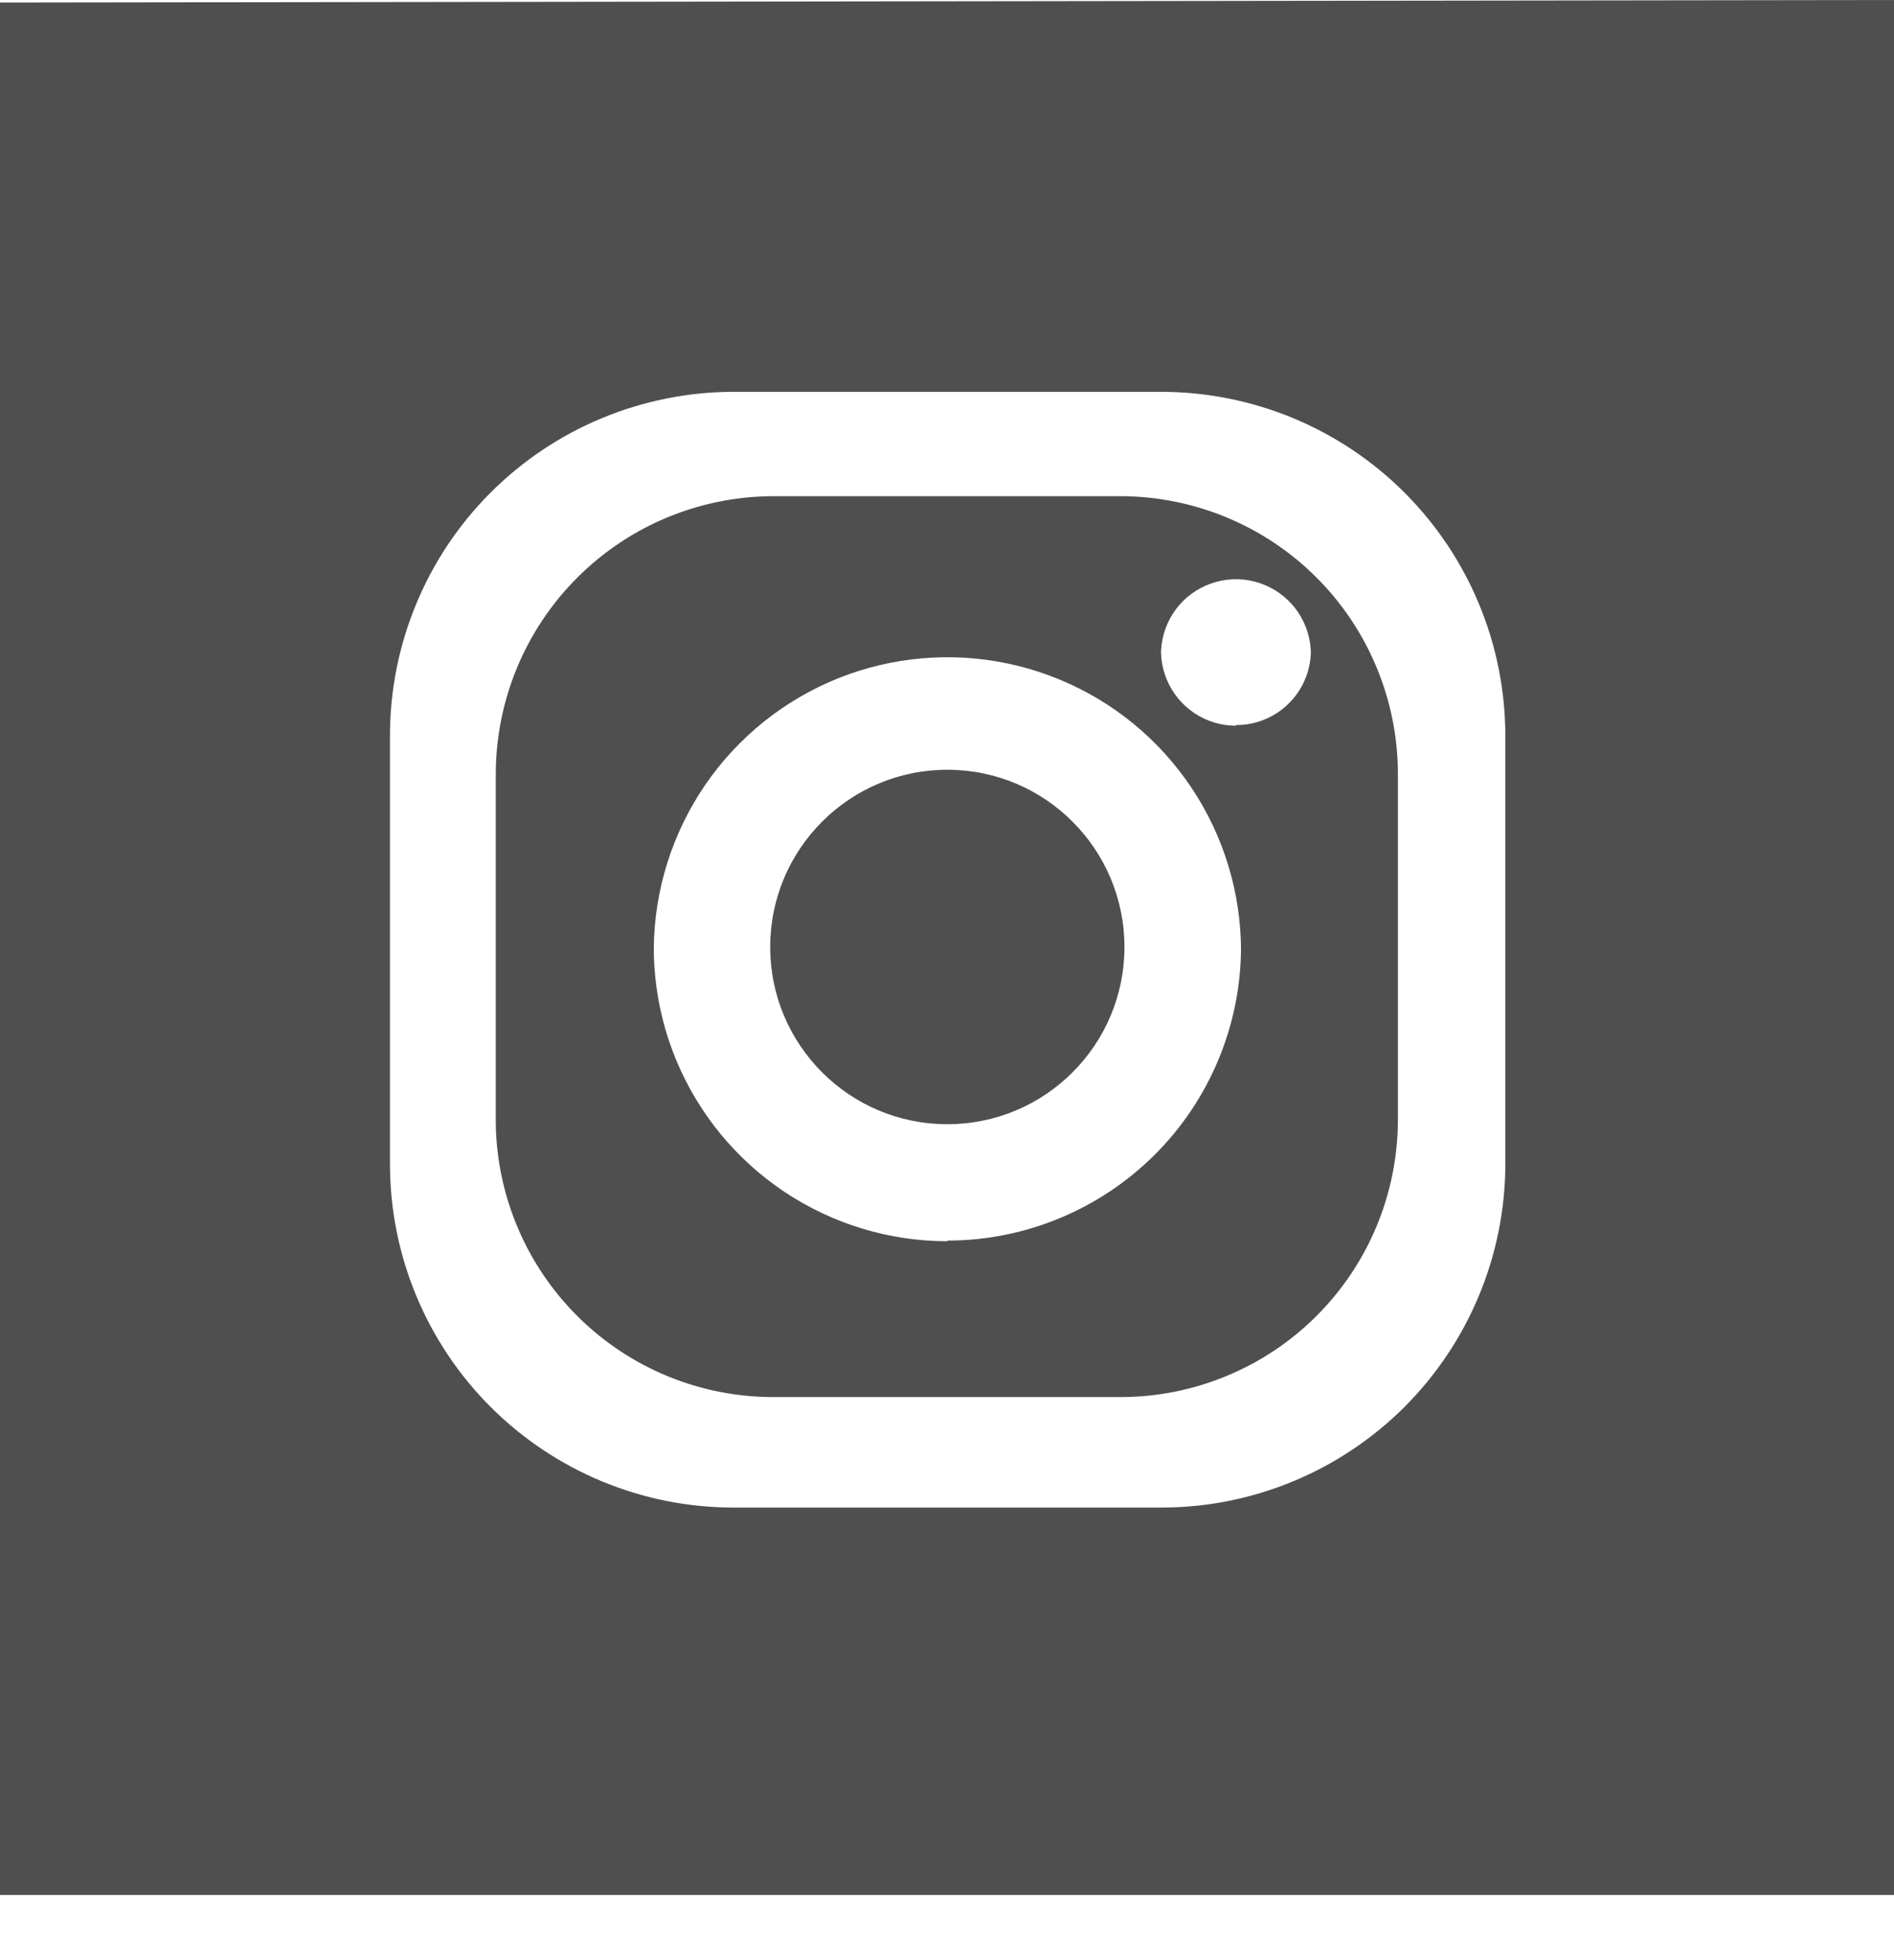 <svg width="29" height="30" viewBox="0 0 29 30" fill="none" xmlns="http://www.w3.org/2000/svg">
<path d="M14.505 17.206C16.003 17.206 17.217 15.992 17.217 14.494C17.217 12.996 16.003 11.781 14.505 11.781C13.007 11.781 11.793 12.996 11.793 14.494C11.793 15.992 13.007 17.206 14.505 17.206Z" fill="#4F4F4F"/>
<path d="M17.158 7.594H11.854C10.726 7.593 9.643 8.039 8.844 8.836C8.044 9.632 7.594 10.714 7.591 11.842V17.143C7.593 17.702 7.704 18.254 7.919 18.769C8.134 19.285 8.448 19.753 8.844 20.146C9.24 20.54 9.71 20.852 10.226 21.064C10.743 21.276 11.296 21.384 11.854 21.382H17.158C17.716 21.382 18.268 21.272 18.783 21.058C19.299 20.845 19.767 20.532 20.161 20.137C20.555 19.743 20.868 19.275 21.081 18.759C21.294 18.244 21.404 17.691 21.404 17.134V11.842C21.402 10.716 20.955 9.637 20.159 8.84C19.363 8.044 18.284 7.596 17.158 7.594ZM14.506 18.997C13.617 18.997 12.748 18.733 12.008 18.239C11.269 17.745 10.693 17.043 10.352 16.221C10.012 15.399 9.923 14.495 10.097 13.623C10.271 12.751 10.699 11.95 11.328 11.321C11.957 10.693 12.758 10.265 13.63 10.092C14.503 9.918 15.407 10.008 16.228 10.348C17.05 10.689 17.752 11.266 18.245 12.005C18.739 12.745 19.002 13.614 19.002 14.504C18.998 15.694 18.523 16.834 17.68 17.674C16.837 18.514 15.696 18.987 14.506 18.987V18.997ZM18.924 11.107C18.697 11.107 18.475 11.04 18.286 10.913C18.098 10.787 17.951 10.608 17.864 10.398C17.777 10.188 17.754 9.957 17.799 9.735C17.843 9.512 17.953 9.307 18.113 9.147C18.274 8.987 18.479 8.878 18.702 8.834C18.924 8.79 19.155 8.813 19.365 8.9C19.575 8.987 19.754 9.135 19.88 9.324C20.005 9.513 20.072 9.735 20.072 9.962C20.07 10.264 19.948 10.554 19.733 10.767C19.518 10.98 19.227 11.099 18.924 11.097V11.107ZM17.158 7.604H11.854C10.726 7.602 9.643 8.049 8.844 8.846C8.044 9.642 7.594 10.723 7.591 11.852V17.153C7.597 18.279 8.048 19.357 8.848 20.15C9.647 20.942 10.728 21.386 11.854 21.382H17.158C17.716 21.382 18.268 21.272 18.783 21.058C19.299 20.845 19.767 20.532 20.161 20.137C20.555 19.743 20.868 19.275 21.081 18.759C21.294 18.244 21.404 17.691 21.404 17.134V11.842C21.402 10.716 20.955 9.637 20.159 8.84C19.363 8.044 18.284 7.596 17.158 7.594V7.604ZM14.506 19.007C13.617 19.007 12.748 18.743 12.008 18.249C11.269 17.755 10.693 17.052 10.352 16.231C10.012 15.409 9.923 14.505 10.097 13.633C10.271 12.761 10.699 11.96 11.328 11.331C11.957 10.703 12.758 10.274 13.63 10.101C14.503 9.928 15.407 10.018 16.228 10.358C17.05 10.699 17.752 11.275 18.245 12.015C18.739 12.755 19.002 13.624 19.002 14.513C18.995 15.702 18.519 16.839 17.677 17.677C16.834 18.516 15.694 18.987 14.506 18.987V19.007ZM18.924 11.117C18.697 11.117 18.475 11.049 18.286 10.923C18.098 10.797 17.951 10.618 17.864 10.408C17.777 10.198 17.754 9.967 17.799 9.744C17.843 9.522 17.953 9.317 18.113 9.157C18.274 8.996 18.479 8.887 18.702 8.843C18.924 8.799 19.155 8.822 19.365 8.91C19.575 8.997 19.754 9.144 19.88 9.333C20.005 9.522 20.072 9.744 20.072 9.972C20.067 10.273 19.944 10.56 19.729 10.77C19.515 10.981 19.225 11.099 18.924 11.097V11.117ZM17.158 7.613H11.854C10.726 7.612 9.643 8.059 8.844 8.855C8.044 9.652 7.594 10.733 7.591 11.861V17.163C7.599 18.287 8.052 19.362 8.851 20.153C9.65 20.944 10.73 21.386 11.854 21.382H17.158C17.716 21.382 18.268 21.272 18.783 21.058C19.299 20.845 19.767 20.532 20.161 20.137C20.555 19.743 20.868 19.275 21.081 18.759C21.294 18.244 21.404 17.691 21.404 17.134V11.842C21.402 10.716 20.955 9.637 20.159 8.84C19.363 8.044 18.284 7.596 17.158 7.594V7.613ZM14.506 19.016C13.617 19.016 12.748 18.753 12.008 18.259C11.269 17.764 10.693 17.062 10.352 16.241C10.012 15.419 9.923 14.515 10.097 13.643C10.271 12.771 10.699 11.97 11.328 11.341C11.957 10.712 12.758 10.284 13.63 10.111C14.503 9.938 15.407 10.027 16.228 10.368C17.05 10.709 17.752 11.285 18.245 12.025C18.739 12.764 19.002 13.634 19.002 14.523C18.993 15.71 18.515 16.845 17.673 17.681C16.831 18.517 15.693 18.987 14.506 18.987V19.016ZM18.924 11.126C18.697 11.126 18.475 11.059 18.286 10.933C18.098 10.807 17.951 10.627 17.864 10.417C17.777 10.208 17.754 9.977 17.799 9.754C17.843 9.531 17.953 9.327 18.113 9.167C18.274 9.006 18.479 8.897 18.702 8.853C18.924 8.809 19.155 8.832 19.365 8.919C19.575 9.007 19.754 9.154 19.88 9.343C20.005 9.532 20.072 9.754 20.072 9.981C20.065 10.28 19.941 10.565 19.726 10.774C19.511 10.982 19.224 11.099 18.924 11.097V11.126ZM17.158 7.623H11.854C10.726 7.622 9.643 8.068 8.844 8.865C8.044 9.662 7.594 10.743 7.591 11.871V17.172C7.602 18.295 8.056 19.368 8.855 20.156C9.653 20.945 10.732 21.386 11.854 21.382H17.158C17.716 21.382 18.268 21.272 18.783 21.058C19.299 20.845 19.767 20.532 20.161 20.137C20.555 19.743 20.868 19.275 21.081 18.759C21.294 18.244 21.404 17.691 21.404 17.134V11.842C21.402 10.716 20.955 9.637 20.159 8.84C19.363 8.044 18.284 7.596 17.158 7.594V7.623ZM14.506 19.026C13.617 19.026 12.748 18.762 12.008 18.268C11.269 17.774 10.693 17.072 10.352 16.25C10.012 15.429 9.923 14.524 10.097 13.652C10.271 12.78 10.699 11.979 11.328 11.351C11.957 10.722 12.758 10.294 13.63 10.121C14.503 9.948 15.407 10.037 16.228 10.377C17.05 10.718 17.752 11.295 18.245 12.034C18.739 12.774 19.002 13.643 19.002 14.533C18.99 15.718 18.512 16.85 17.67 17.684C16.828 18.518 15.691 18.987 14.506 18.987V19.026ZM18.924 11.136C18.697 11.136 18.475 11.069 18.286 10.943C18.098 10.816 17.951 10.637 17.864 10.427C17.777 10.217 17.754 9.986 17.799 9.764C17.843 9.541 17.953 9.337 18.113 9.176C18.274 9.016 18.479 8.907 18.702 8.863C18.924 8.819 19.155 8.842 19.365 8.929C19.575 9.016 19.754 9.164 19.88 9.353C20.005 9.542 20.072 9.764 20.072 9.991C20.062 10.289 19.937 10.571 19.723 10.777C19.508 10.984 19.222 11.099 18.924 11.097V11.136ZM0 0.039V29.002H29V0L0 0.039ZM23.049 17.818C23.046 19.214 22.489 20.551 21.501 21.537C20.512 22.522 19.172 23.075 17.776 23.073H11.226C9.833 23.072 8.497 22.517 7.511 21.532C6.526 20.547 5.972 19.211 5.971 17.818V11.267C5.97 10.576 6.105 9.892 6.369 9.253C6.632 8.614 7.019 8.033 7.507 7.544C7.995 7.055 8.575 6.666 9.213 6.401C9.851 6.136 10.535 5.998 11.226 5.997H17.776C18.469 5.997 19.154 6.133 19.794 6.397C20.434 6.662 21.015 7.05 21.505 7.539C21.995 8.029 22.383 8.61 22.648 9.25C22.913 9.889 23.049 10.575 23.049 11.267V17.818ZM17.158 7.628H11.854C10.726 7.627 9.643 8.073 8.844 8.87C8.044 9.666 7.594 10.748 7.591 11.876V17.177C7.603 18.299 8.058 19.37 8.856 20.158C9.655 20.946 10.733 21.386 11.854 21.382H17.158C17.716 21.382 18.268 21.272 18.783 21.058C19.299 20.845 19.767 20.532 20.161 20.137C20.555 19.743 20.868 19.275 21.081 18.759C21.294 18.244 21.404 17.691 21.404 17.134V11.842C21.402 10.716 20.955 9.637 20.159 8.84C19.363 8.044 18.284 7.596 17.158 7.594V7.628ZM14.506 19.031C13.617 19.031 12.748 18.767 12.008 18.273C11.269 17.779 10.693 17.077 10.352 16.255C10.012 15.433 9.923 14.529 10.097 13.657C10.271 12.785 10.699 11.984 11.328 11.355C11.957 10.727 12.758 10.299 13.63 10.126C14.503 9.952 15.407 10.042 16.228 10.382C17.05 10.723 17.752 11.3 18.245 12.039C18.739 12.779 19.002 13.648 19.002 14.538C18.989 15.722 18.51 16.853 17.668 17.686C16.826 18.519 15.69 18.987 14.506 18.987V19.031ZM18.924 11.141C18.697 11.141 18.475 11.074 18.286 10.947C18.098 10.821 17.951 10.642 17.864 10.432C17.777 10.222 17.754 9.991 17.799 9.769C17.843 9.546 17.953 9.341 18.113 9.181C18.274 9.021 18.479 8.912 18.702 8.868C18.924 8.824 19.155 8.847 19.365 8.934C19.575 9.021 19.754 9.169 19.88 9.358C20.005 9.547 20.072 9.769 20.072 9.996C20.061 10.293 19.935 10.573 19.721 10.779C19.507 10.985 19.221 11.099 18.924 11.097V11.141ZM17.158 7.638H11.854C10.726 7.636 9.643 8.083 8.844 8.88C8.044 9.676 7.594 10.757 7.591 11.886V17.187C7.606 18.307 8.061 19.376 8.86 20.162C9.658 20.947 10.734 21.386 11.854 21.382H17.158C17.716 21.382 18.268 21.272 18.783 21.058C19.299 20.845 19.767 20.532 20.161 20.137C20.555 19.743 20.868 19.275 21.081 18.759C21.294 18.244 21.404 17.691 21.404 17.134V11.842C21.402 10.716 20.955 9.637 20.159 8.84C19.363 8.044 18.284 7.596 17.158 7.594V7.638ZM14.506 19.041C13.617 19.041 12.748 18.777 12.008 18.283C11.269 17.789 10.693 17.086 10.352 16.265C10.012 15.443 9.923 14.539 10.097 13.667C10.271 12.795 10.699 11.994 11.328 11.365C11.957 10.736 12.758 10.309 13.63 10.135C14.503 9.962 15.407 10.052 16.228 10.392C17.05 10.733 17.752 11.309 18.245 12.049C18.739 12.789 19.002 13.658 19.002 14.547C18.986 15.73 18.506 16.859 17.665 17.689C16.823 18.52 15.689 18.987 14.506 18.987V19.041ZM18.924 11.151C18.697 11.151 18.475 11.083 18.286 10.957C18.098 10.831 17.951 10.652 17.864 10.442C17.777 10.232 17.754 10.001 17.799 9.778C17.843 9.556 17.953 9.351 18.113 9.191C18.274 9.03 18.479 8.921 18.702 8.877C18.924 8.833 19.155 8.856 19.365 8.944C19.575 9.031 19.754 9.178 19.88 9.367C20.005 9.556 20.072 9.778 20.072 10.005C20.058 10.3 19.932 10.579 19.718 10.783C19.504 10.986 19.219 11.099 18.924 11.097V11.151ZM17.158 7.647H11.854C10.726 7.646 9.643 8.093 8.844 8.889C8.044 9.686 7.594 10.767 7.591 11.896V17.197C7.608 18.315 8.065 19.381 8.863 20.165C9.661 20.949 10.736 21.386 11.854 21.382H17.158C17.716 21.382 18.268 21.272 18.783 21.058C19.299 20.845 19.767 20.532 20.161 20.137C20.555 19.743 20.868 19.275 21.081 18.759C21.294 18.244 21.404 17.691 21.404 17.134V11.842C21.402 10.716 20.955 9.637 20.159 8.84C19.363 8.044 18.284 7.596 17.158 7.594V7.647ZM14.506 19.05C13.617 19.05 12.748 18.787 12.008 18.293C11.269 17.798 10.693 17.096 10.352 16.274C10.012 15.453 9.923 14.549 10.097 13.677C10.271 12.805 10.699 12.003 11.328 11.375C11.957 10.746 12.758 10.318 13.63 10.145C14.503 9.972 15.407 10.061 16.228 10.402C17.05 10.742 17.752 11.319 18.245 12.059C18.739 12.798 19.002 13.668 19.002 14.557C18.984 15.738 18.503 16.864 17.661 17.693C16.82 18.522 15.687 18.987 14.506 18.987V19.05ZM18.924 11.16C18.697 11.16 18.475 11.093 18.286 10.967C18.098 10.841 17.951 10.661 17.864 10.451C17.777 10.242 17.754 10.011 17.799 9.788C17.843 9.565 17.953 9.361 18.113 9.2C18.274 9.04 18.479 8.931 18.702 8.887C18.924 8.843 19.155 8.866 19.365 8.953C19.575 9.04 19.754 9.188 19.88 9.377C20.005 9.566 20.072 9.788 20.072 10.015C20.056 10.309 19.928 10.585 19.715 10.786C19.501 10.988 19.218 11.099 18.924 11.097V11.16Z" fill="#4F4F4F"/>
</svg>
